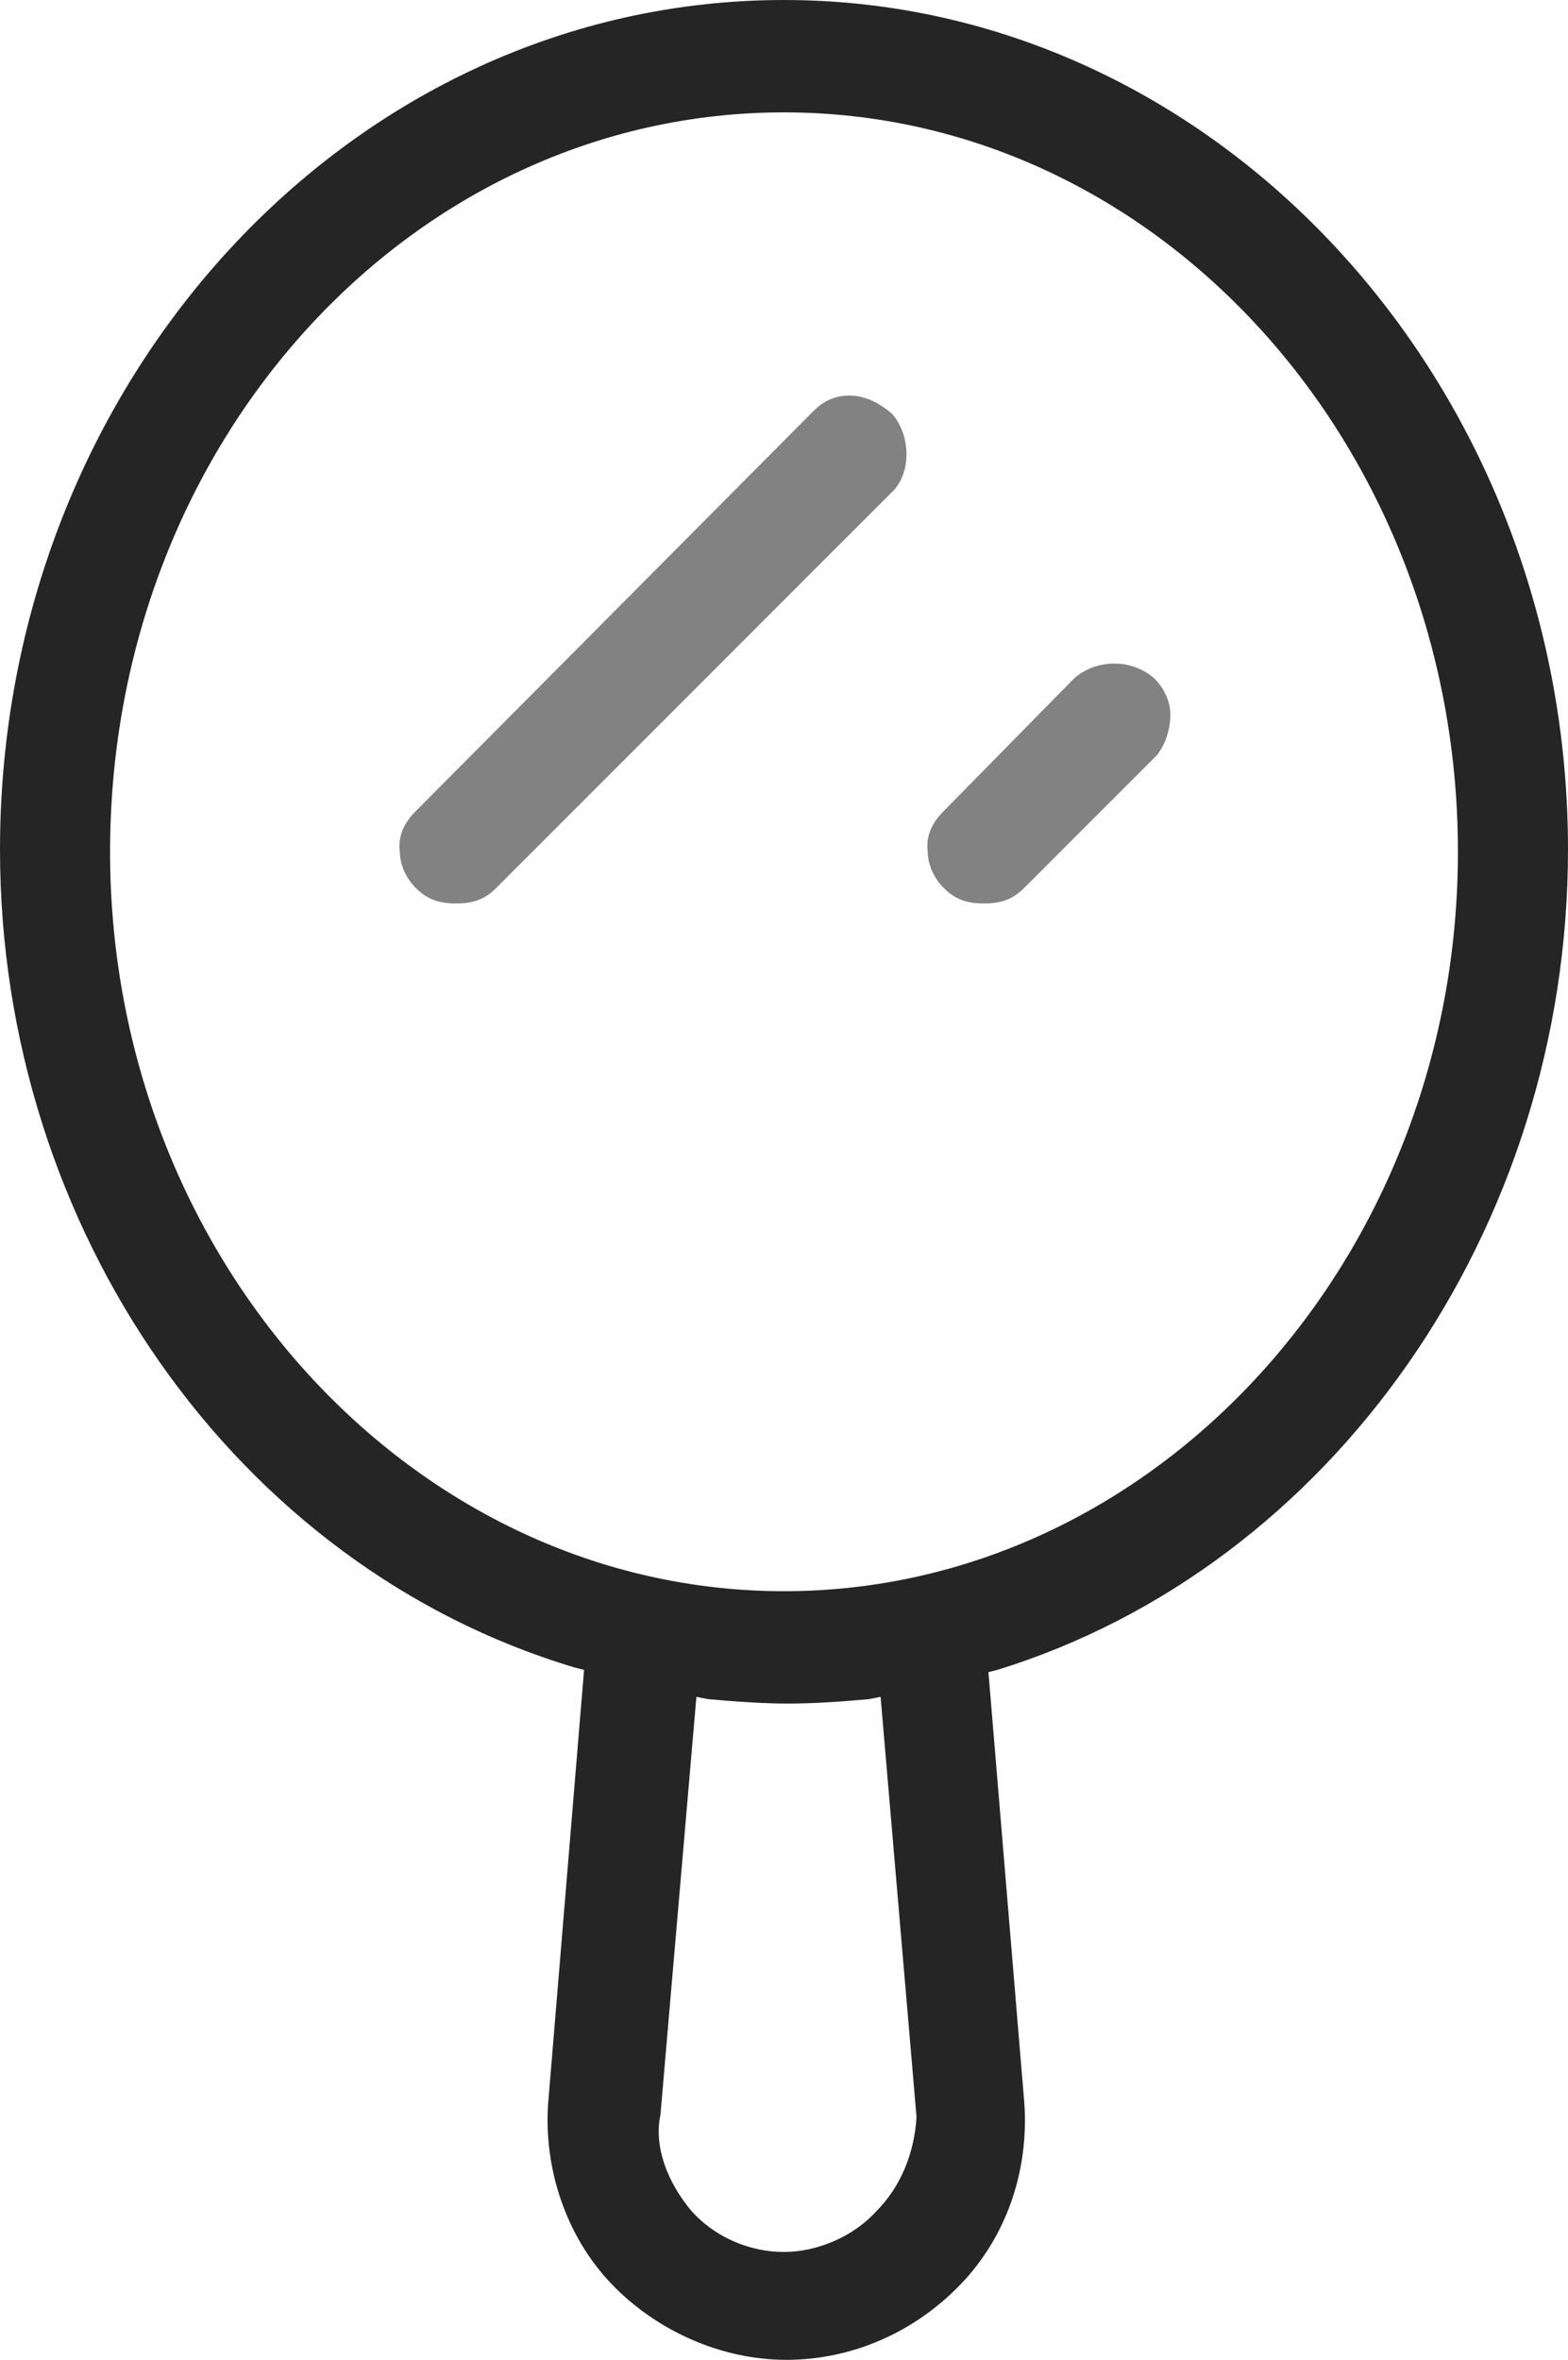 <?xml version="1.0" encoding="utf-8"?>
<!-- Generator: Adobe Illustrator 18.1.1, SVG Export Plug-In . SVG Version: 6.00 Build 0)  -->
<svg version="1.1" id="Layer_1" xmlns="http://www.w3.org/2000/svg" xmlns:xlink="http://www.w3.org/1999/xlink" x="0px" y="0px"
	 viewBox="0 0 69.8 105" enable-background="new 0 0 69.8 105" xml:space="preserve">
<path fill="#252525" d="M69.8,37.8C69.8,17,54.1,0,34.9,0C15.6,0,0,17,0,37.8c0,16.9,10.5,31.9,25.6,36.4l0.4,0.1l-1.6,19.3
	c-0.2,2.9,0.8,5.9,2.8,8c2,2.1,4.9,3.4,7.8,3.4s5.7-1.2,7.8-3.4c2-2.1,3-5,2.8-8L44,74.4l0.4-0.1C59.3,69.7,69.8,54.7,69.8,37.8z
	 M39,98.4c-1,1.1-2.6,1.8-4.1,1.8c-1.6,0-3.1-0.7-4.1-1.8c-1.1-1.3-1.7-2.9-1.4-4.3l1.6-18.6l0.5,0.1c1.1,0.1,2.4,0.2,3.6,0.2
	c1.2,0,2.5-0.1,3.6-0.2l0.5-0.1l1.6,18.7C40.7,95.8,40.1,97.3,39,98.4z M34.9,70.8c-16.5,0-30-14.8-30-32.9
	c0-18.2,13.4-32.9,30-32.9s30,14.8,30,32.9C64.9,56,51.4,70.8,34.9,70.8z"/>
<path fill="#828282" d="M37.8,17.6C37.8,17.6,37.8,17.6,37.8,17.6c-0.7,0-1.2,0.3-1.6,0.7L18.5,36.1c-0.5,0.5-0.8,1.1-0.7,1.8
	c0,0.6,0.3,1.2,0.7,1.6c0.5,0.5,1,0.7,1.8,0.7s1.3-0.2,1.8-0.7l17.7-17.7c0.8-0.9,0.7-2.5-0.1-3.4C39.1,17.9,38.5,17.6,37.8,17.6z"
	/>
<path fill="#828282" d="M52.1,31.8c0-0.6-0.3-1.2-0.7-1.6c-1-0.9-2.6-0.9-3.6,0L42,36.1c-0.5,0.5-0.8,1.1-0.7,1.8
	c0,0.6,0.3,1.2,0.7,1.6c0.5,0.5,1,0.7,1.8,0.7s1.3-0.2,1.8-0.7l5.9-5.9C51.9,33.1,52.1,32.4,52.1,31.8z"/>
</svg>
